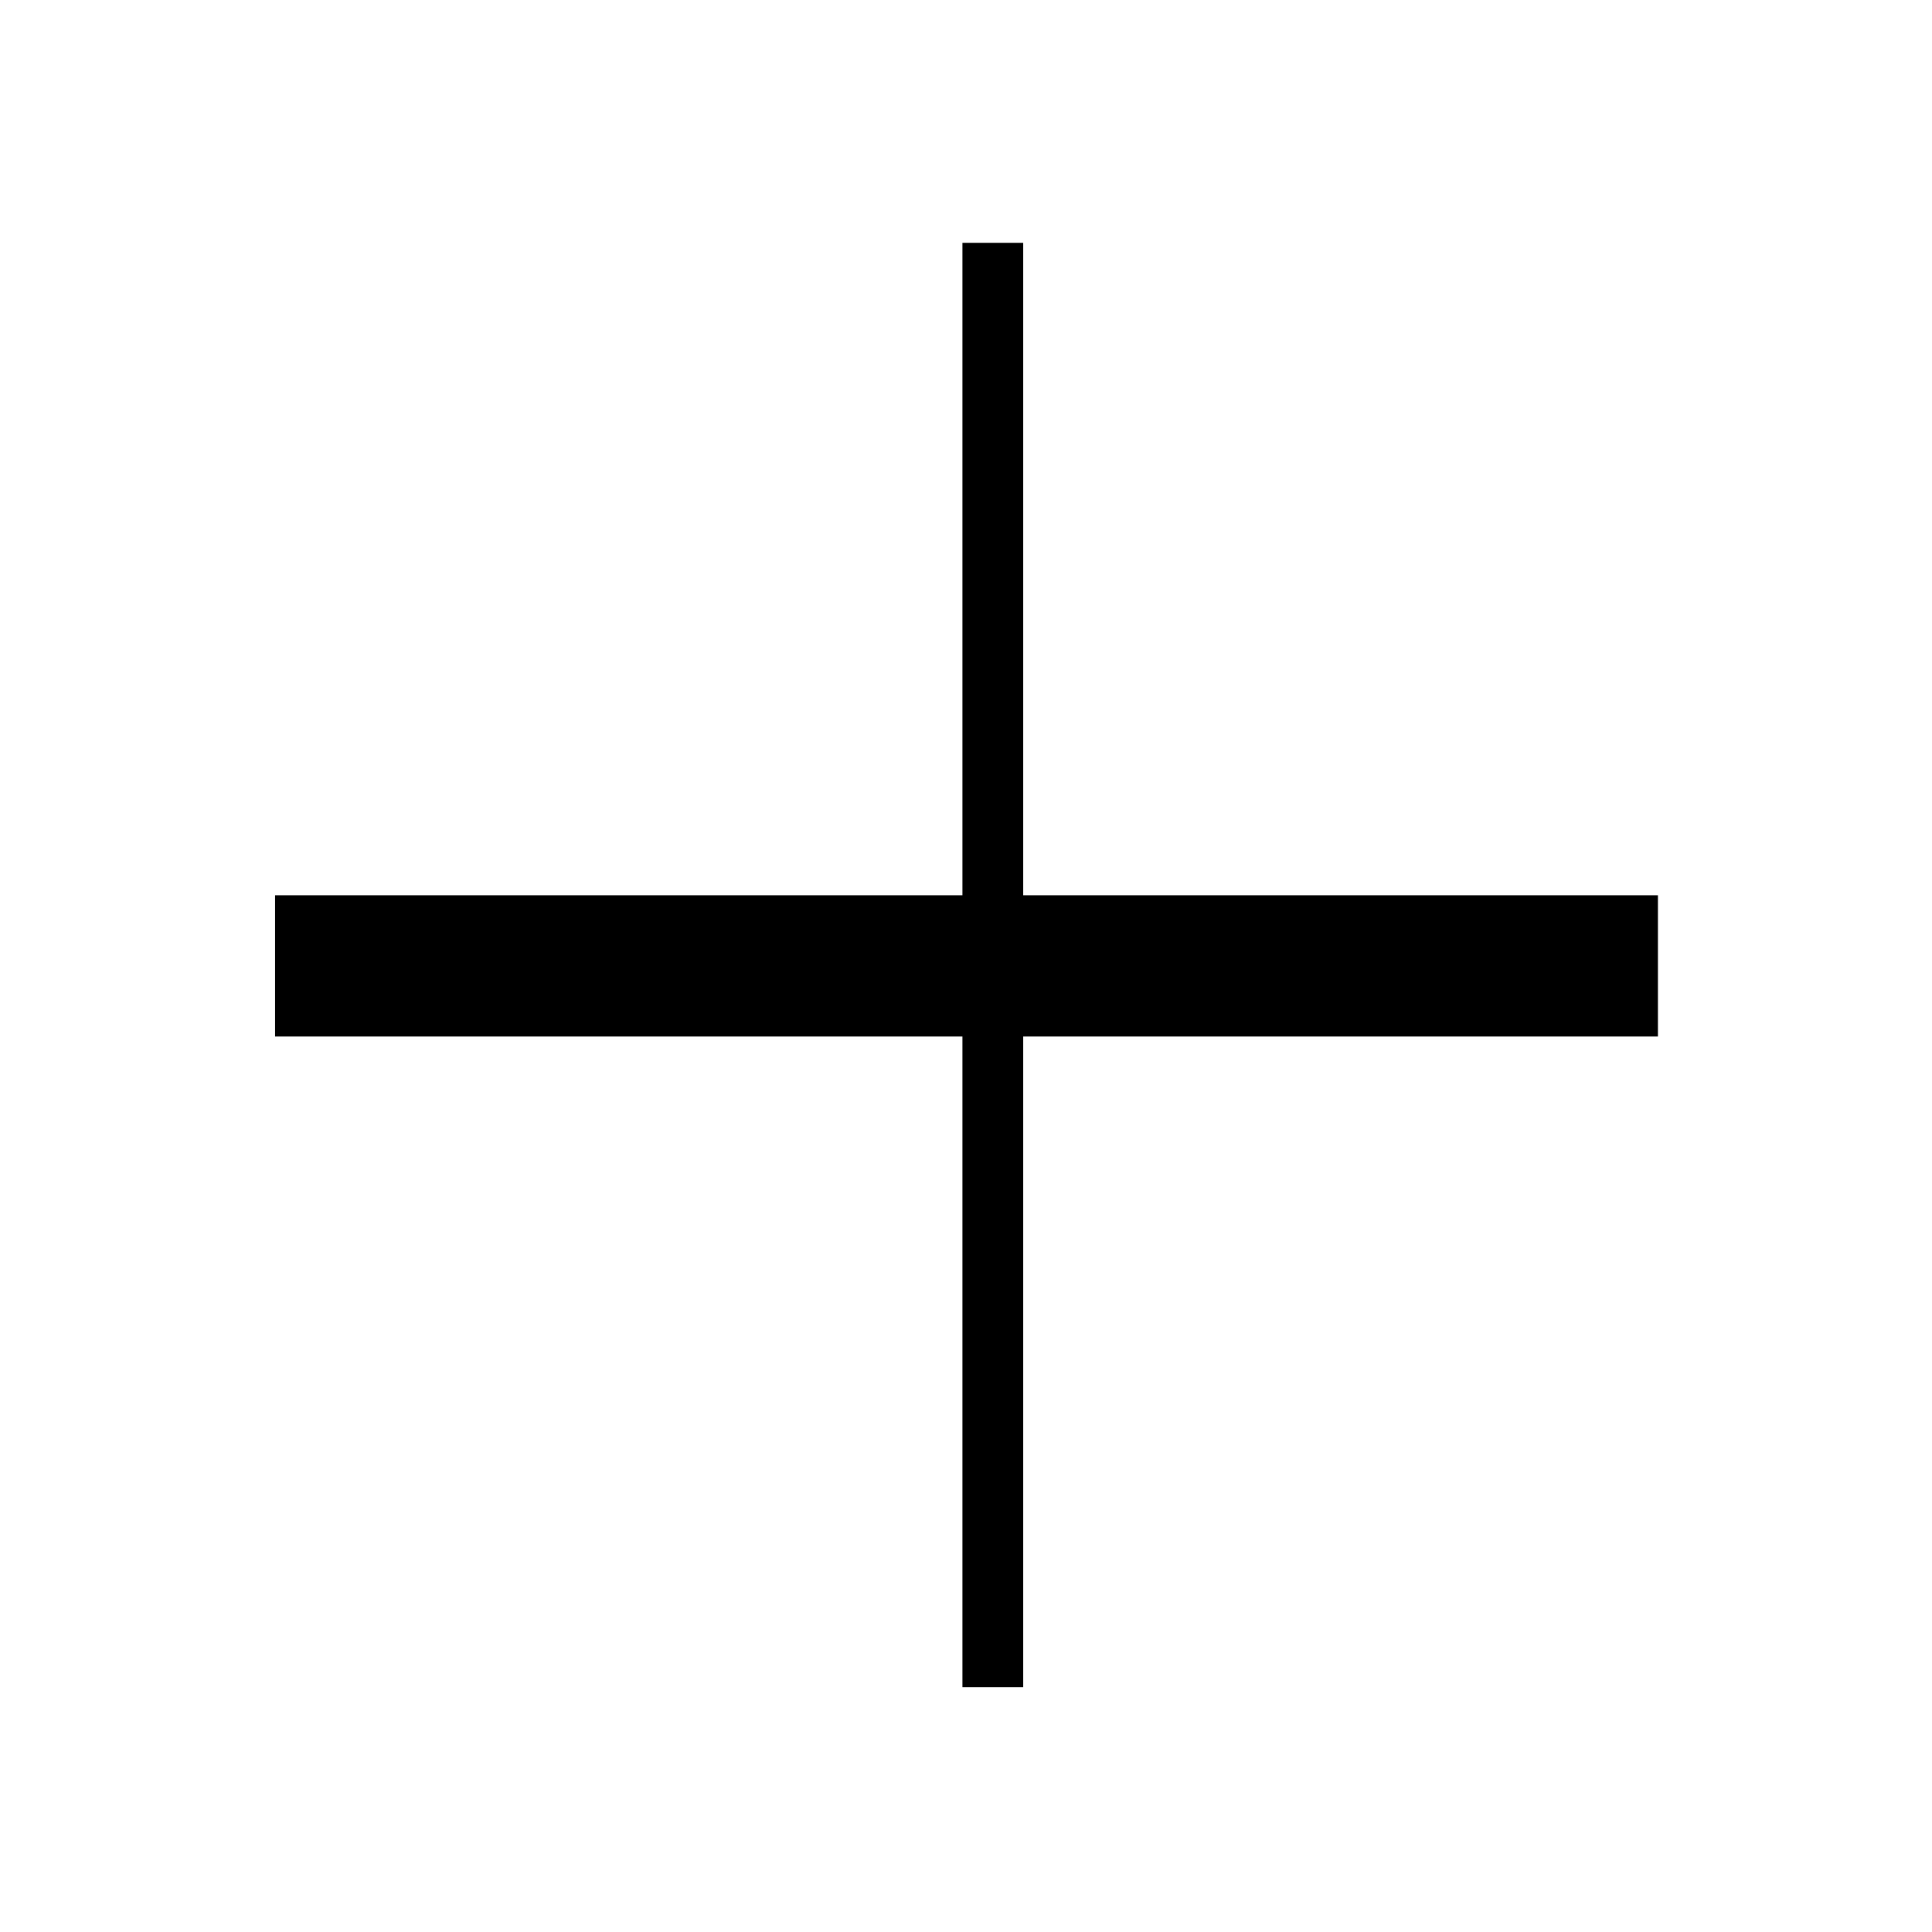<svg xmlns="http://www.w3.org/2000/svg" height="48" viewBox="0 96 960 960" width="48"><path d="M478.231 934.346V611.039H136.692v-70.193h341.539V216.654h30.192v324.192h315.385v70.193H508.423v323.307h-30.192Z"/></svg>